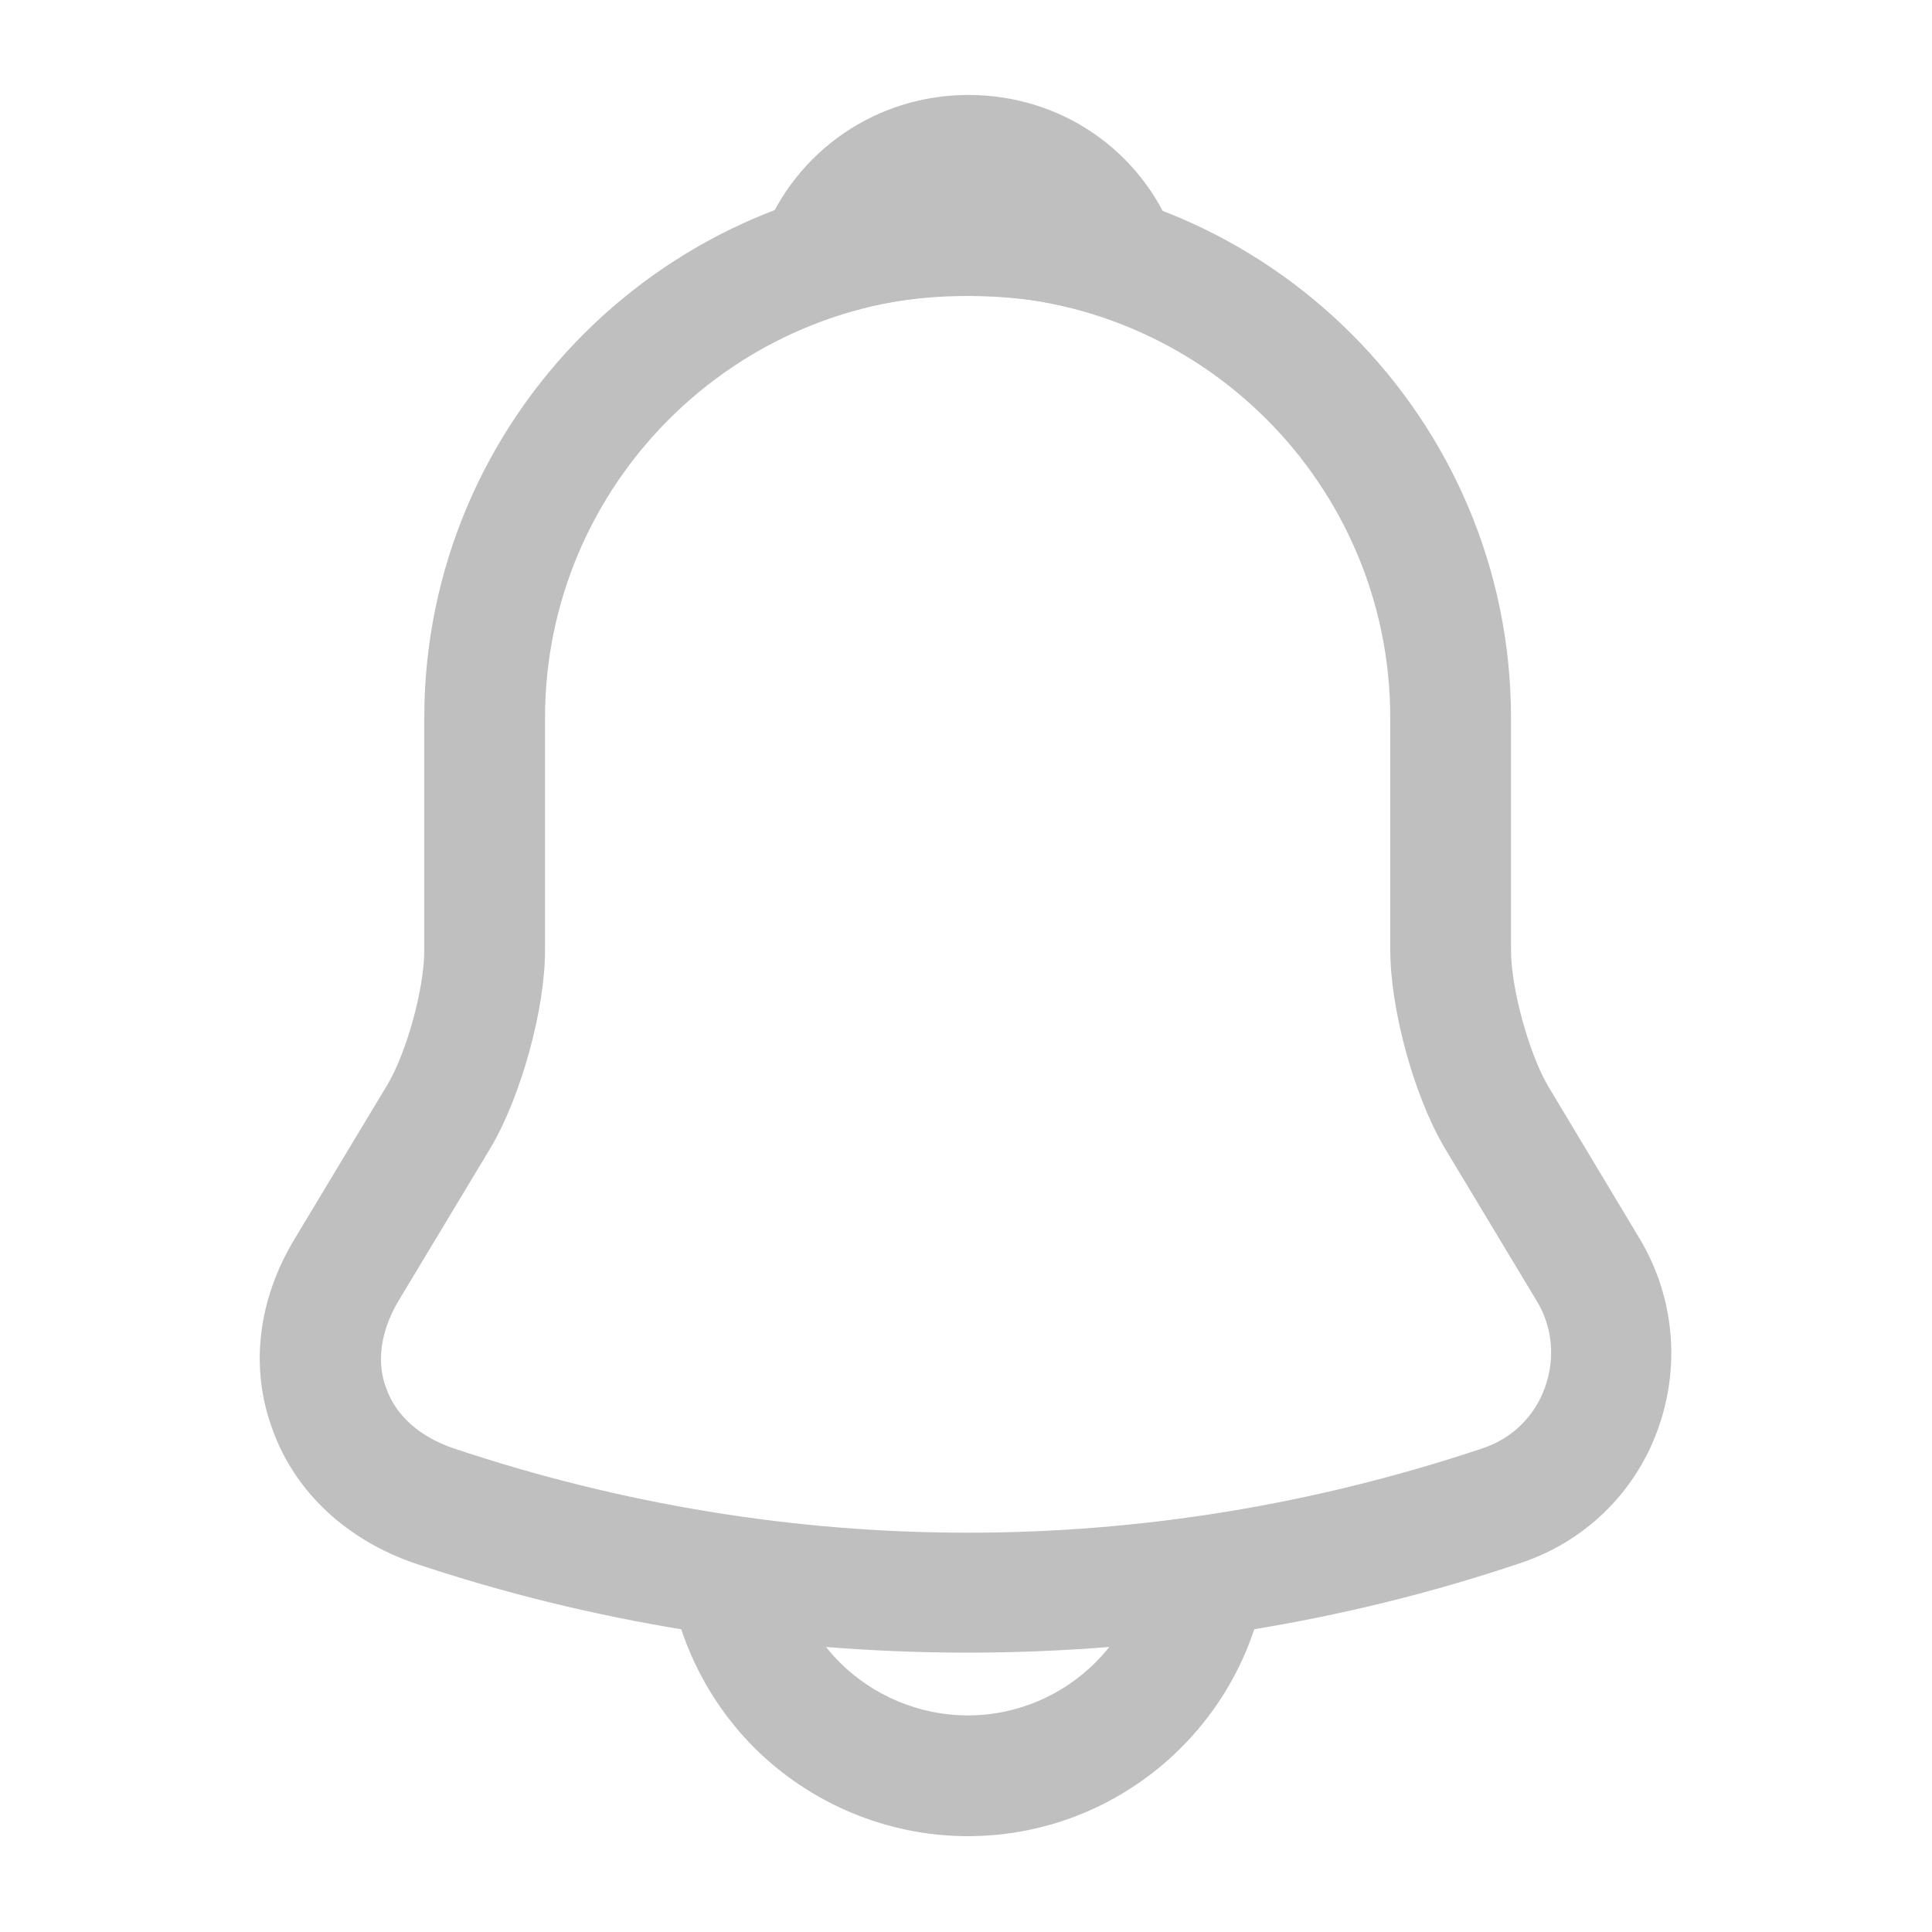 <svg width="20" height="20" viewBox="0 0 20 20" fill="none" xmlns="http://www.w3.org/2000/svg">
<path d="M10.017 17.108C8.075 17.108 6.133 16.8 4.292 16.183C3.592 15.942 3.058 15.45 2.825 14.808C2.583 14.167 2.667 13.458 3.05 12.825L4.008 11.233C4.208 10.9 4.392 10.233 4.392 9.842V7.433C4.392 4.333 6.917 1.808 10.017 1.808C13.117 1.808 15.642 4.333 15.642 7.433V9.842C15.642 10.225 15.825 10.9 16.025 11.242L16.975 12.825C17.333 13.425 17.4 14.15 17.158 14.808C16.917 15.467 16.392 15.967 15.733 16.183C13.9 16.8 11.958 17.108 10.017 17.108ZM10.017 3.058C7.608 3.058 5.642 5.017 5.642 7.433V9.842C5.642 10.45 5.392 11.35 5.083 11.875L4.125 13.467C3.942 13.775 3.892 14.1 4 14.375C4.1 14.658 4.35 14.875 4.692 14.992C8.175 16.158 11.867 16.158 15.35 14.992C15.65 14.892 15.883 14.667 15.992 14.367C16.1 14.067 16.075 13.742 15.908 13.467L14.95 11.875C14.633 11.333 14.392 10.442 14.392 9.833V7.433C14.392 5.017 12.433 3.058 10.017 3.058Z" fill="#BFBFBF"/>
<path d="M11.567 3.283C11.508 3.283 11.45 3.275 11.392 3.258C11.15 3.192 10.917 3.142 10.692 3.108C9.984 3.017 9.3 3.067 8.659 3.258C8.425 3.333 8.175 3.258 8.017 3.083C7.859 2.908 7.809 2.658 7.9 2.433C8.242 1.558 9.075 0.983 10.025 0.983C10.975 0.983 11.809 1.55 12.15 2.433C12.233 2.658 12.192 2.908 12.034 3.083C11.909 3.217 11.733 3.283 11.567 3.283Z" fill="#BFBFBF"/>
<path d="M10.017 19.008C9.192 19.008 8.392 18.675 7.808 18.092C7.225 17.508 6.892 16.708 6.892 15.883H8.142C8.142 16.375 8.342 16.858 8.692 17.208C9.042 17.558 9.525 17.758 10.017 17.758C11.05 17.758 11.892 16.917 11.892 15.883H13.142C13.142 17.608 11.742 19.008 10.017 19.008Z" fill="#BFBFBF"/>
</svg>
